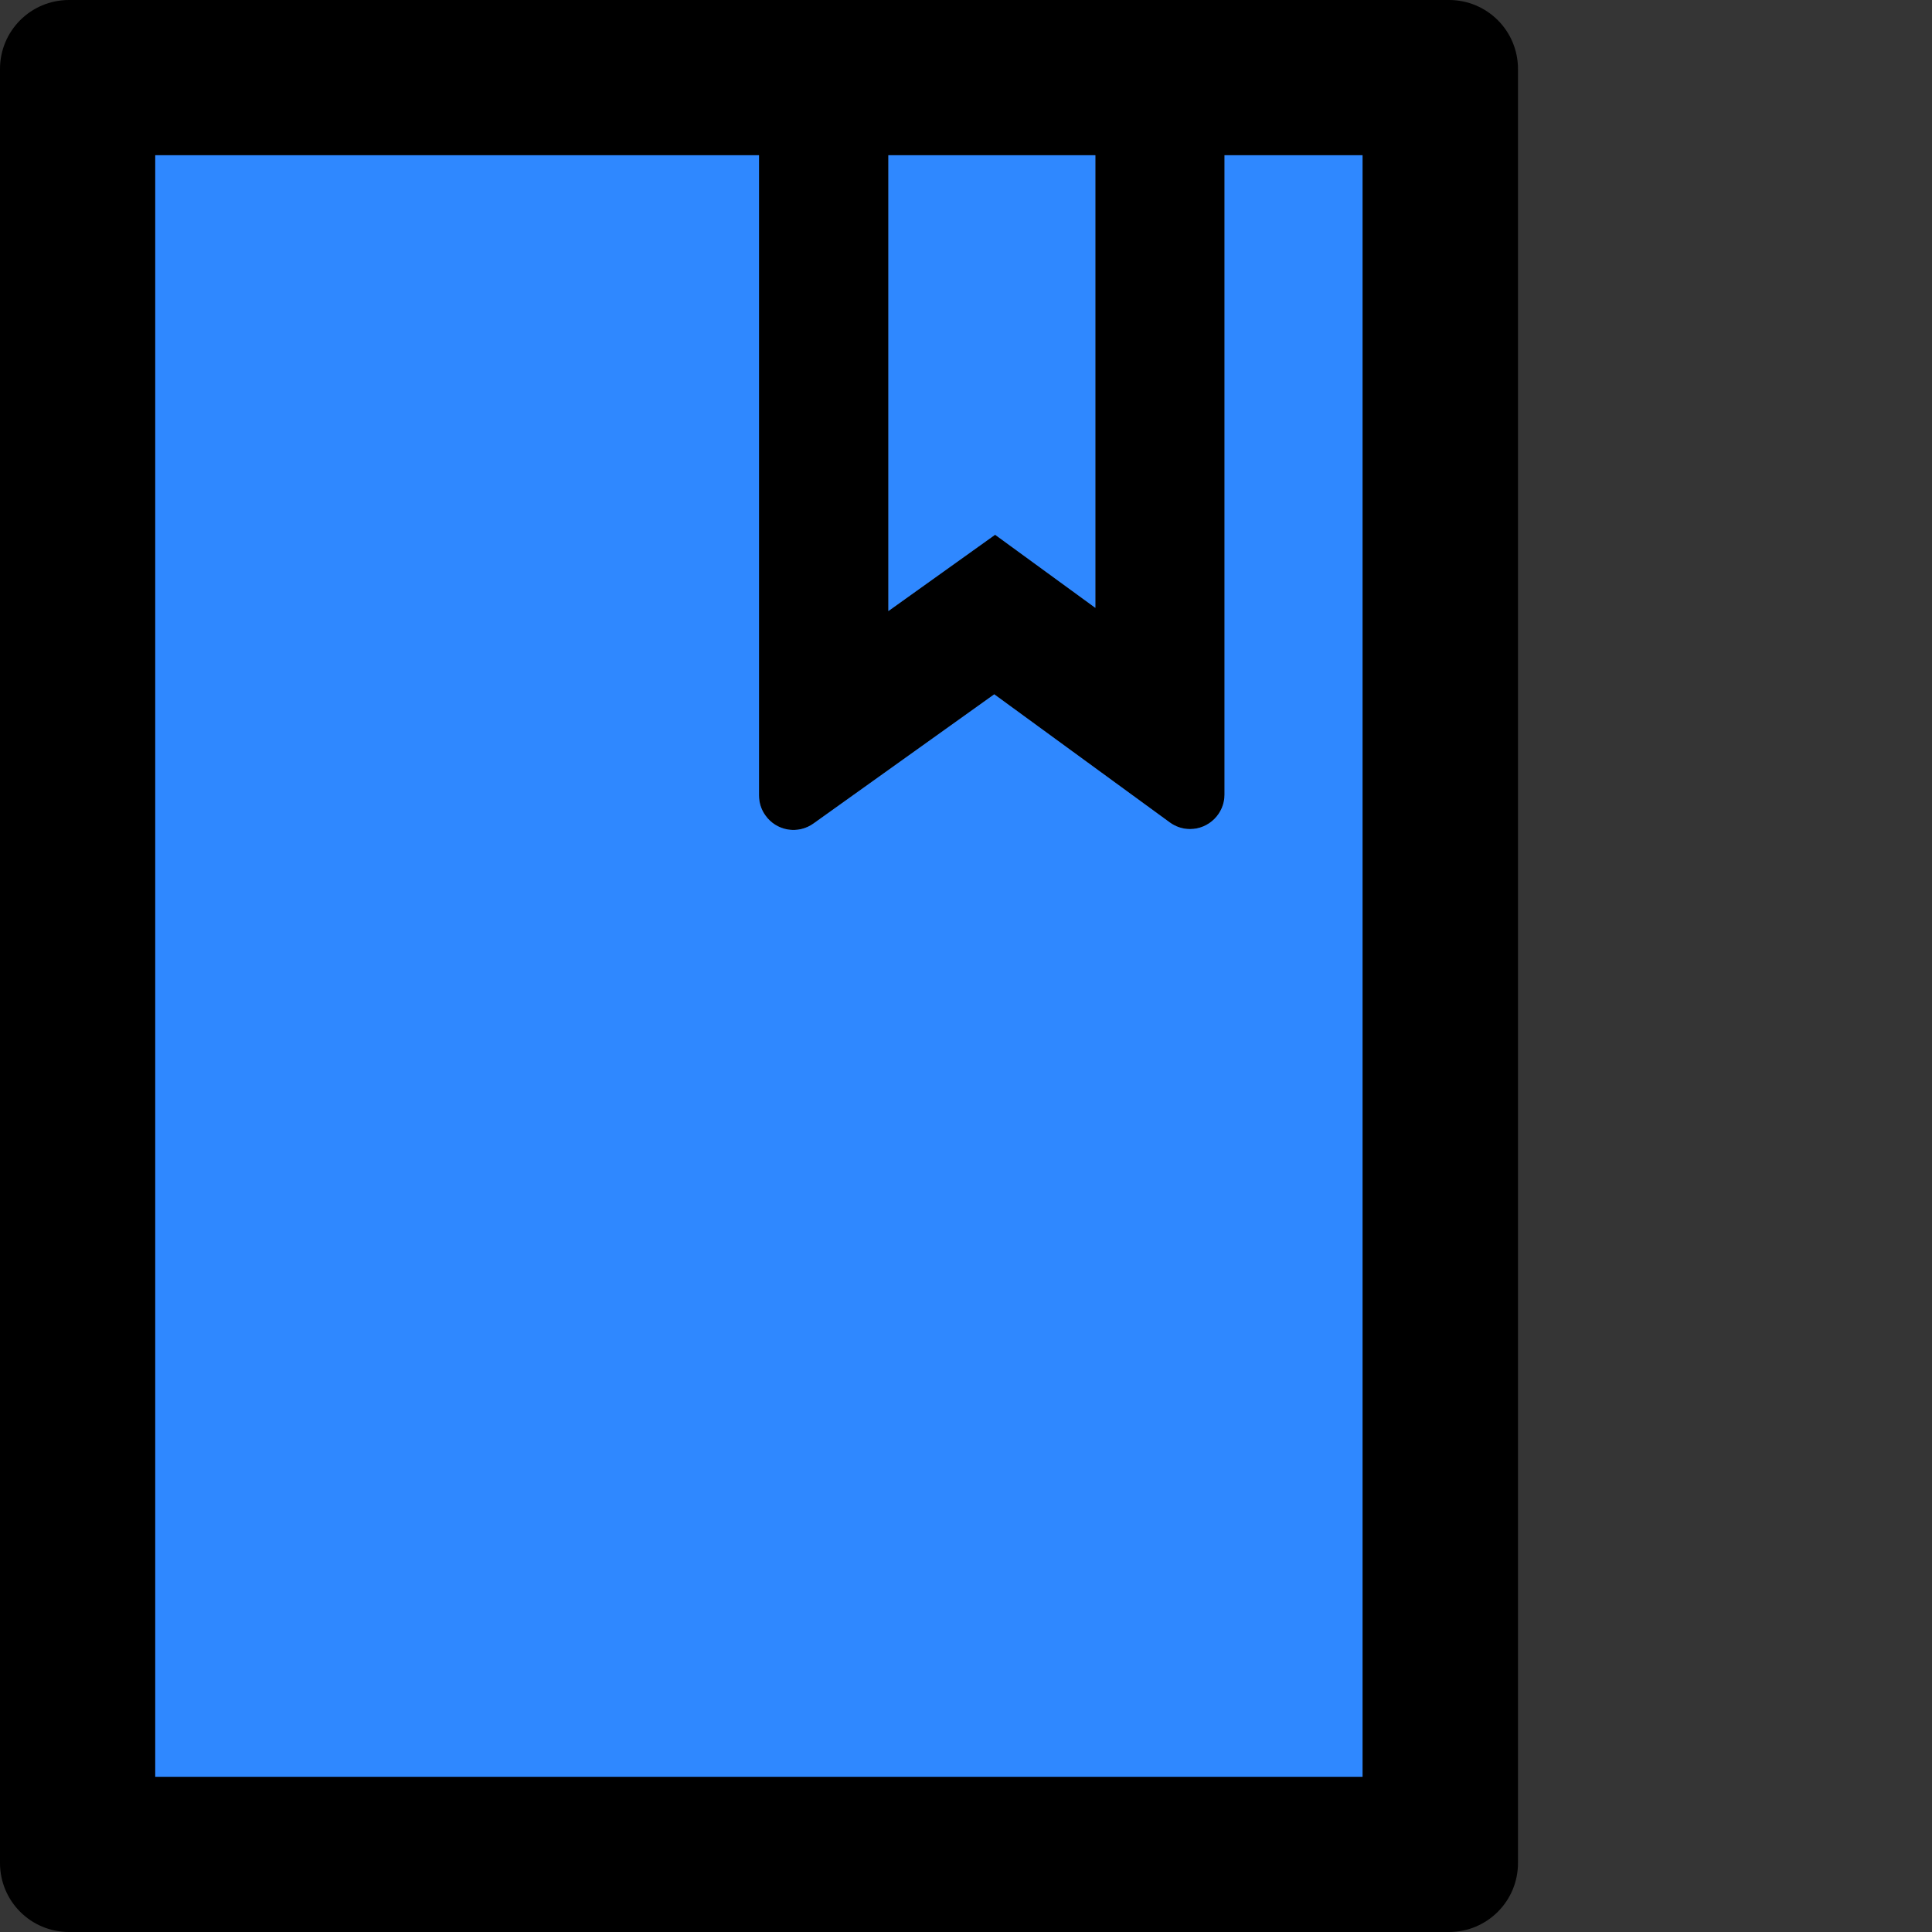 <svg width="48" height="48" viewBox="0 0 48 48" fill="none" xmlns="http://www.w3.org/2000/svg">
  <rect x="0" y="0" width="48" height="48" fill="#333333" stroke="none"/>
  <rect width="48" height="48" fill="white" fill-opacity="0.01"/>
  <path d="M36,0 L1.714,0 C0.766,0 0,0.766 0,1.714 L0,46.286 C0,47.234 0.766,48 1.714,48 L36,48 C36.948,48 37.714,47.234 37.714,46.286 L37.714,1.714 C37.714,0.766 36.948,0 36,0 Z M22.071,3.857 L27.214,3.857 L27.214,15.102 L24.723,13.286 L22.071,15.182 L22.071,3.857 Z M3.857,44.143 L3.857,3.857 L18.857,3.857 L18.857,19.762 C18.857,19.939 18.911,20.116 19.018,20.261 C19.149,20.446 19.349,20.572 19.574,20.609 C19.798,20.646 20.028,20.592 20.212,20.459 L24.702,17.25 L29.062,20.432 C29.207,20.539 29.384,20.598 29.566,20.598 C30.038,20.598 30.423,20.212 30.423,19.741 L30.423,3.857 L33.852,3.857 L33.852,44.143 L3.857,44.143 Z" fill="#000"></path>
  <polygon fill="#2F88FF" points="27.214 15.102 27.214 3.857 22.071 3.857 22.071 15.182 24.723 13.286"></polygon>
  <path d="M30.423,3.857 L30.423,19.741 C30.423,20.212 30.038,20.598 29.566,20.598 C29.384,20.598 29.207,20.539 29.062,20.432 L24.702,17.25 L20.212,20.459 C20.028,20.592 19.798,20.646 19.574,20.609 C19.349,20.572 19.149,20.446 19.018,20.261 C18.911,20.116 18.857,19.939 18.857,19.762 L18.857,3.857 L3.857,3.857 L3.857,44.143 L33.852,44.143 L33.852,3.857 L30.423,3.857 Z" fill="#2F88FF"></path>
</svg>
